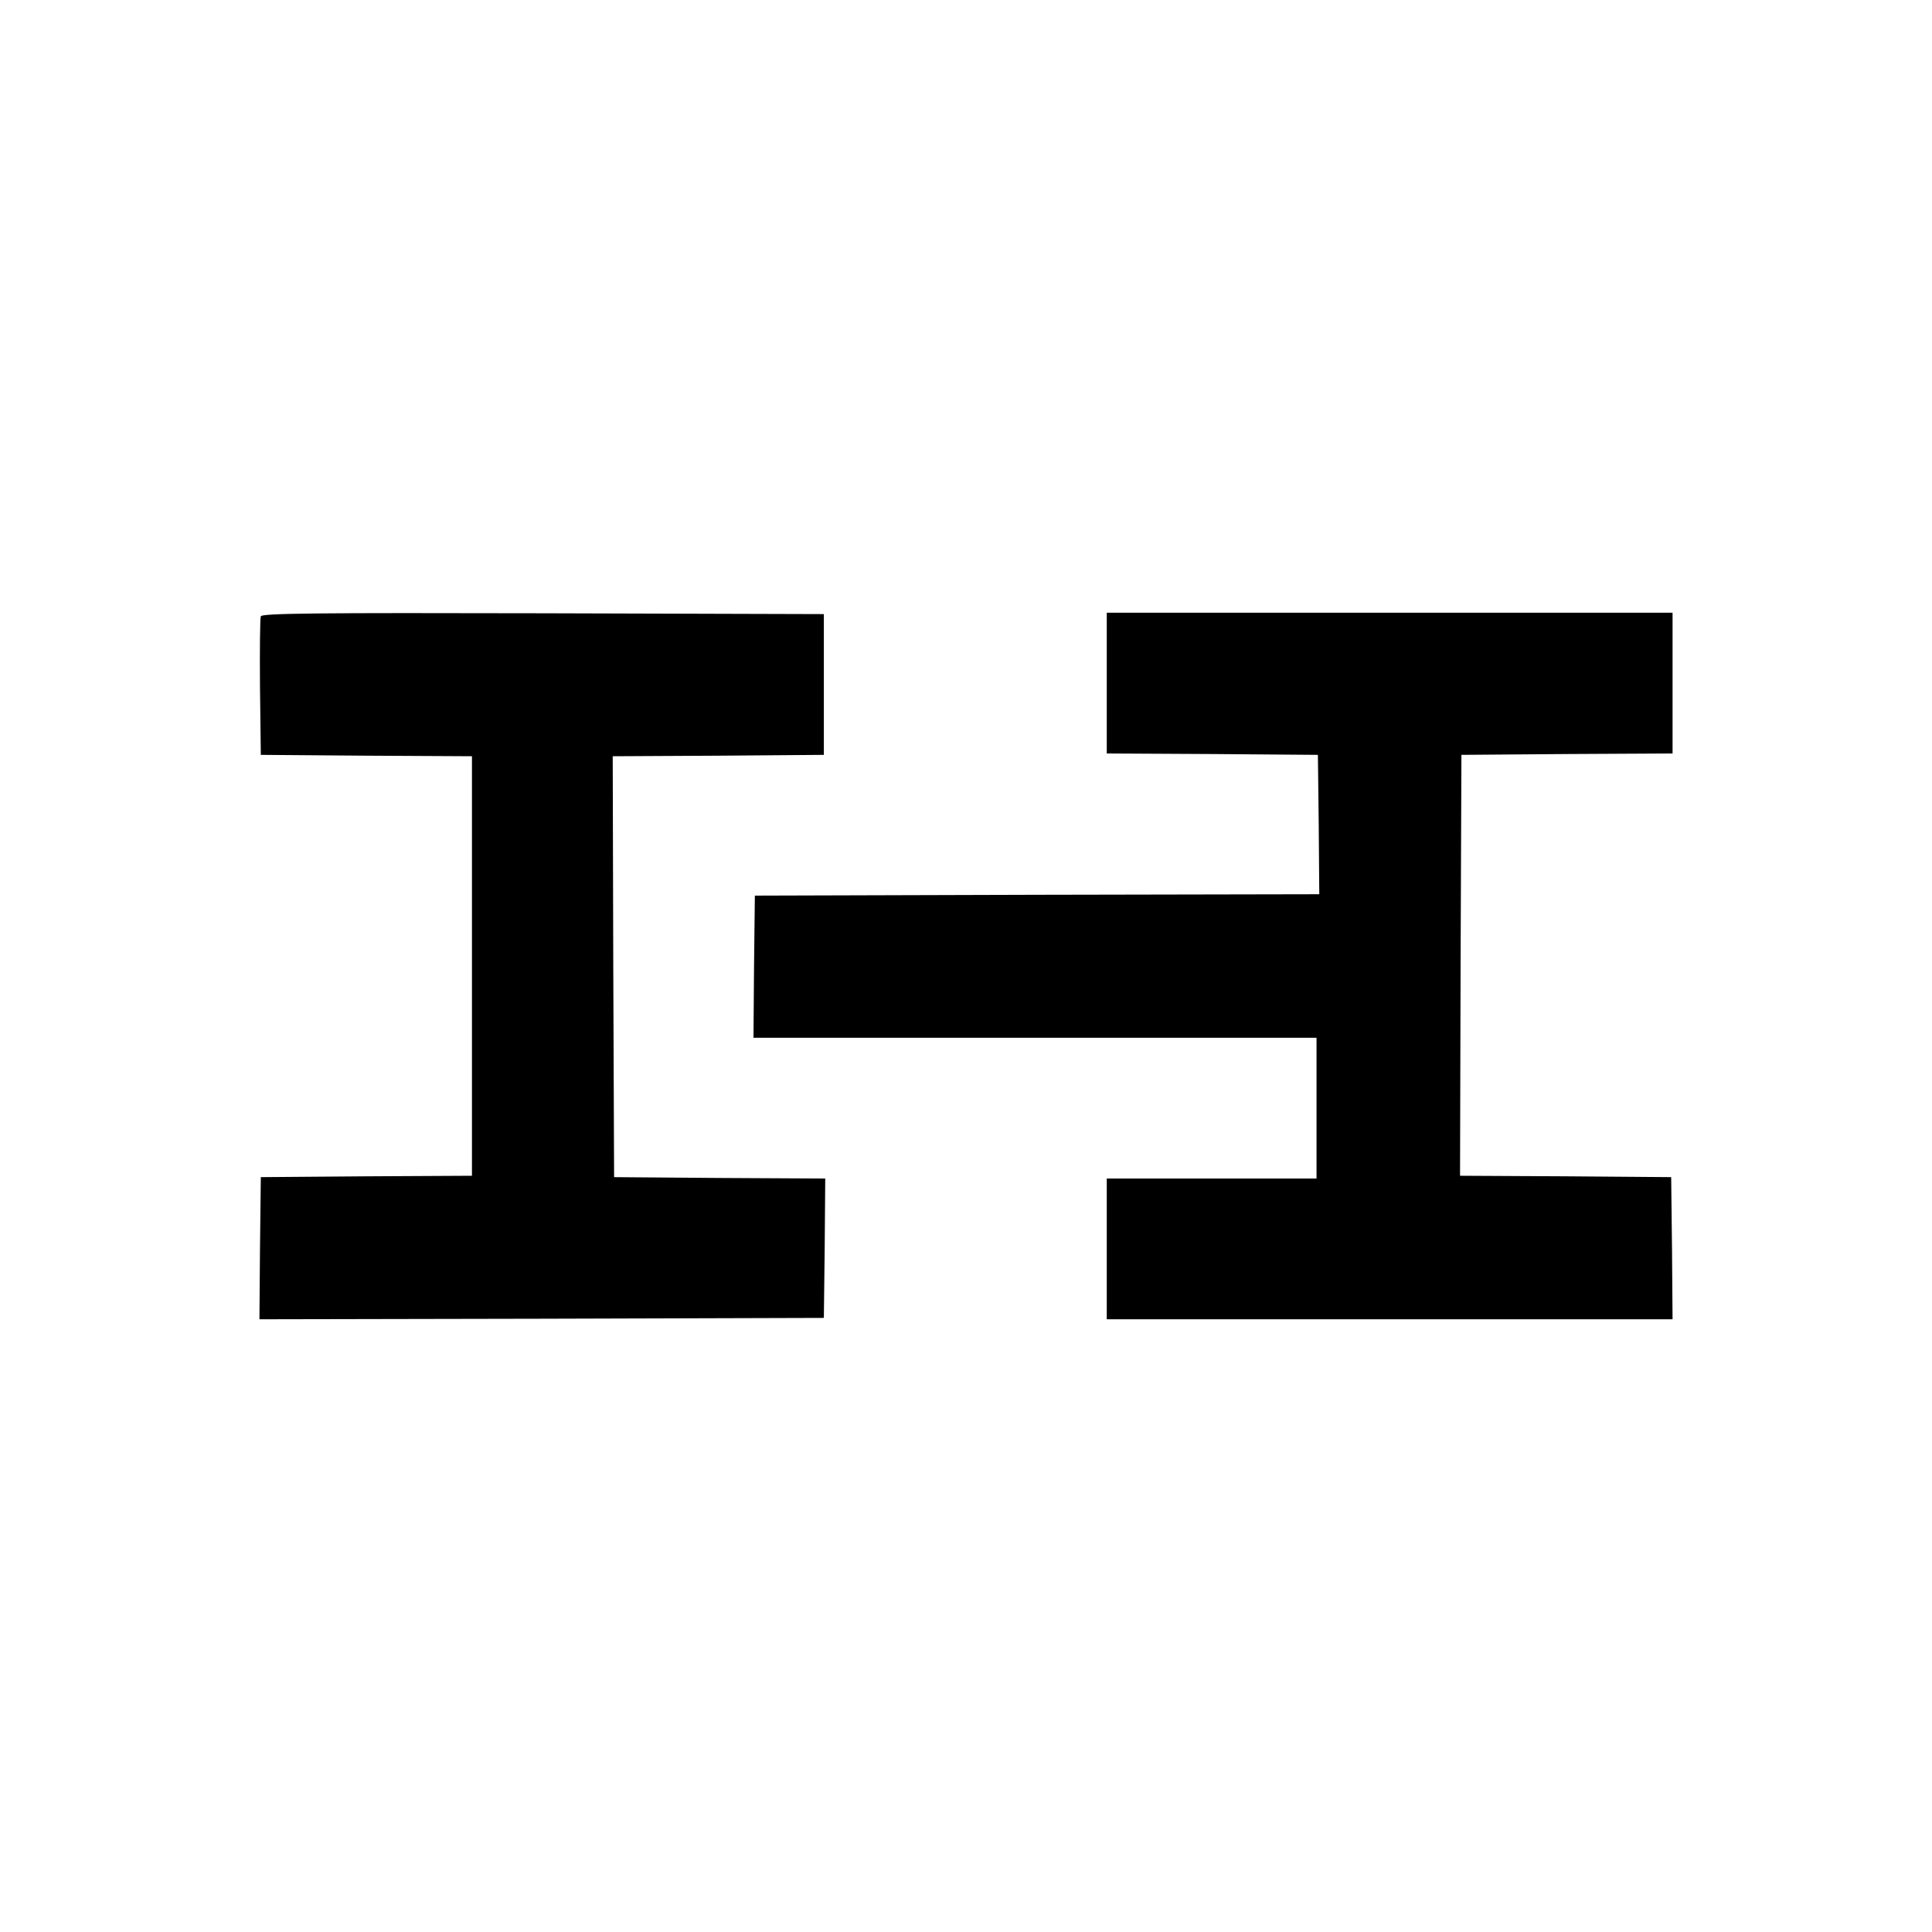 <?xml version="1.0" standalone="no"?>
<!DOCTYPE svg PUBLIC "-//W3C//DTD SVG 20010904//EN"
 "http://www.w3.org/TR/2001/REC-SVG-20010904/DTD/svg10.dtd">
<svg version="1.0" xmlns="http://www.w3.org/2000/svg"
 width="700pt" height="700pt" viewBox="0 0 700 700"
 preserveAspectRatio="xMidYMid meet">
<g transform="translate(0,700) scale(0.1,-0.1)"
fill="#000000" stroke="none">
<path d="M945 4767 c-3 -7 -4 -123 -3 -257 l3 -245 383 -3 382 -2 0 -760 0
-760 -382 -2 -383 -3 -3 -258 -2 -257 1022 2 1023 3 3 252 2 253 -382 2 -383
3 -3 762 -2 763 382 2 383 3 0 255 0 255 -1018 3 c-817 2 -1019 0 -1022 -11z"/>
<path d="M4010 4525 l0 -255 383 -2 382 -3 3 -252 2 -253 -1022 -2 -1023 -3
-3 -257 -2 -258 1020 0 1020 0 0 -255 0 -255 -380 0 -380 0 0 -255 0 -255
1025 0 1025 0 -2 257 -3 258 -383 3 -382 2 2 763 3 762 383 3 382 2 0 255 0
255 -1025 0 -1025 0 0 -255z"/>
</g>
</svg>
